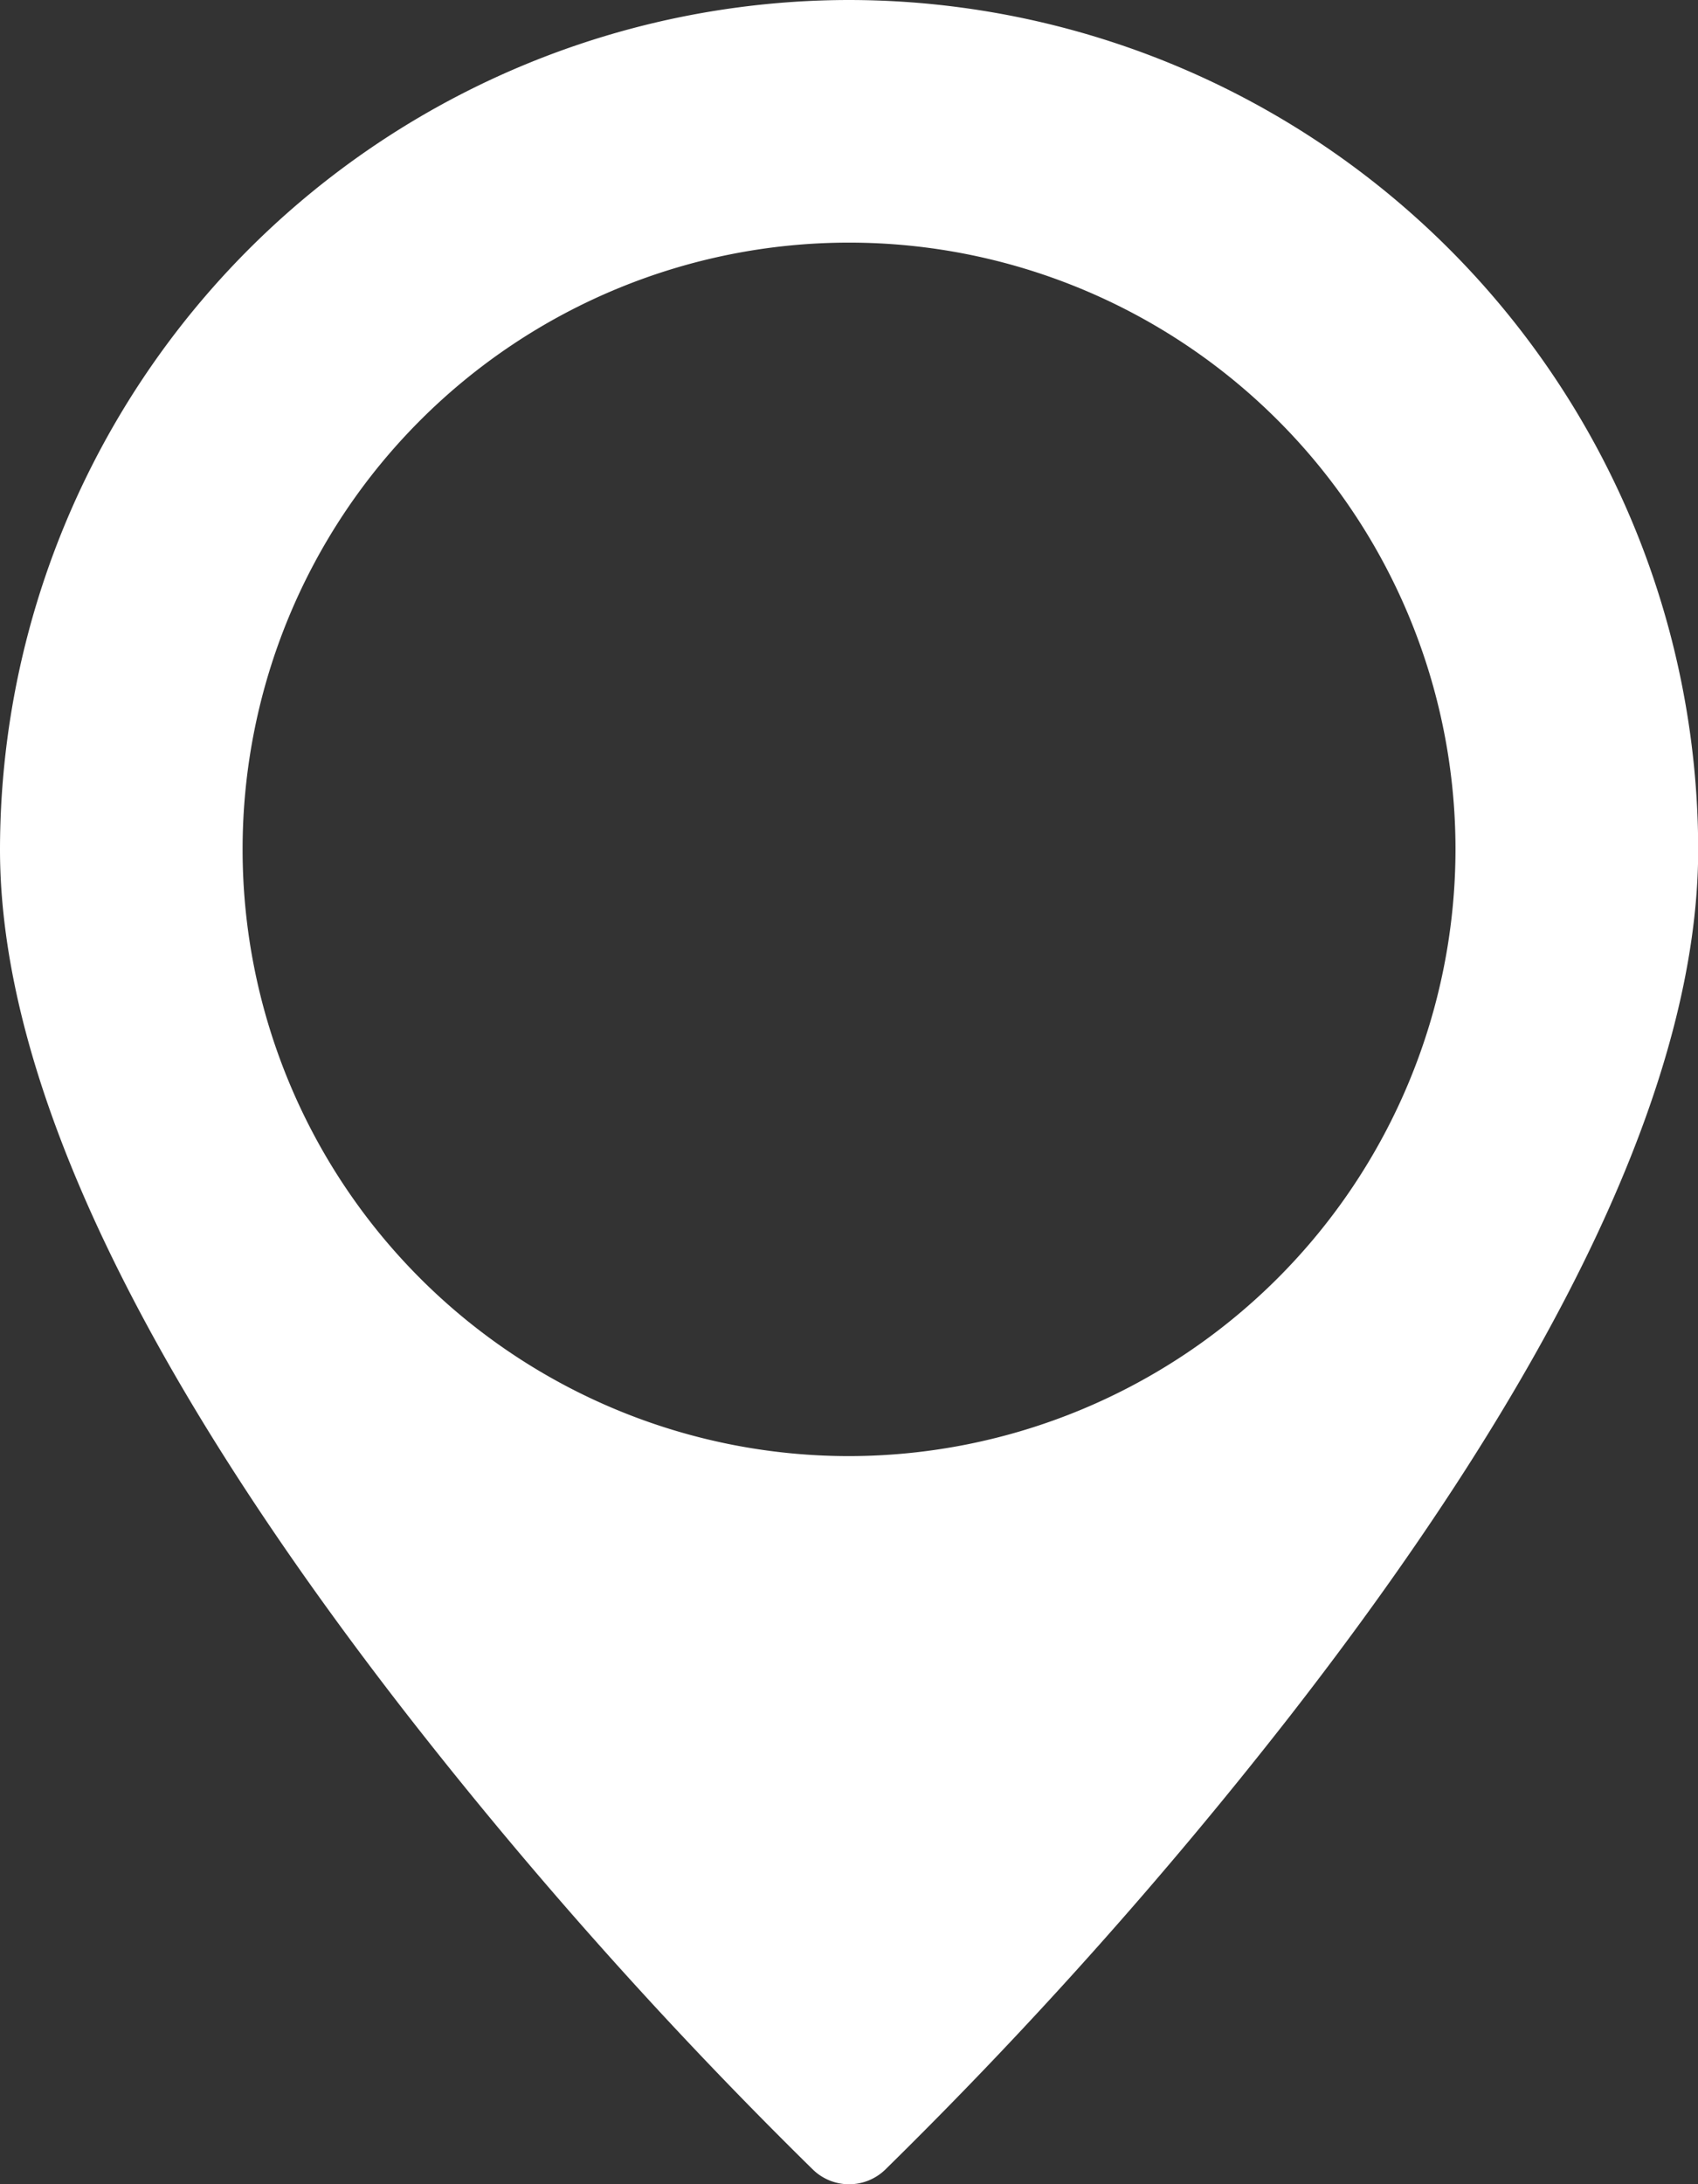 <svg xmlns="http://www.w3.org/2000/svg" width="18.653" height="23.983" viewBox="0 0 18.653 23.983">
  <rect x="0" y="0" width="18.653" height="23.983" fill="#333333" stroke="none"/>
  <g id="_01-home" data-name="01-home" transform="translate(-60 -4)">
    <g id="glyph" transform="translate(60 4)">
      <path id="Trazado_64" data-name="Trazado 64" d="M69.327,4A9.337,9.337,0,0,0,60,13.327c0,2.5,1.514,5.706,4.5,9.535a50.717,50.717,0,0,0,4.433,4.963.571.571,0,0,0,.789,0,50.72,50.72,0,0,0,4.433-4.963c2.985-3.829,4.5-7.037,4.5-9.535A9.337,9.337,0,0,0,69.327,4Zm0,15.988a6.662,6.662,0,1,1,6.662-6.662A6.669,6.669,0,0,1,69.327,19.988Z" transform="translate(-60 -4)" fill="#fff"/>
    </g>
  </g>
</svg>
